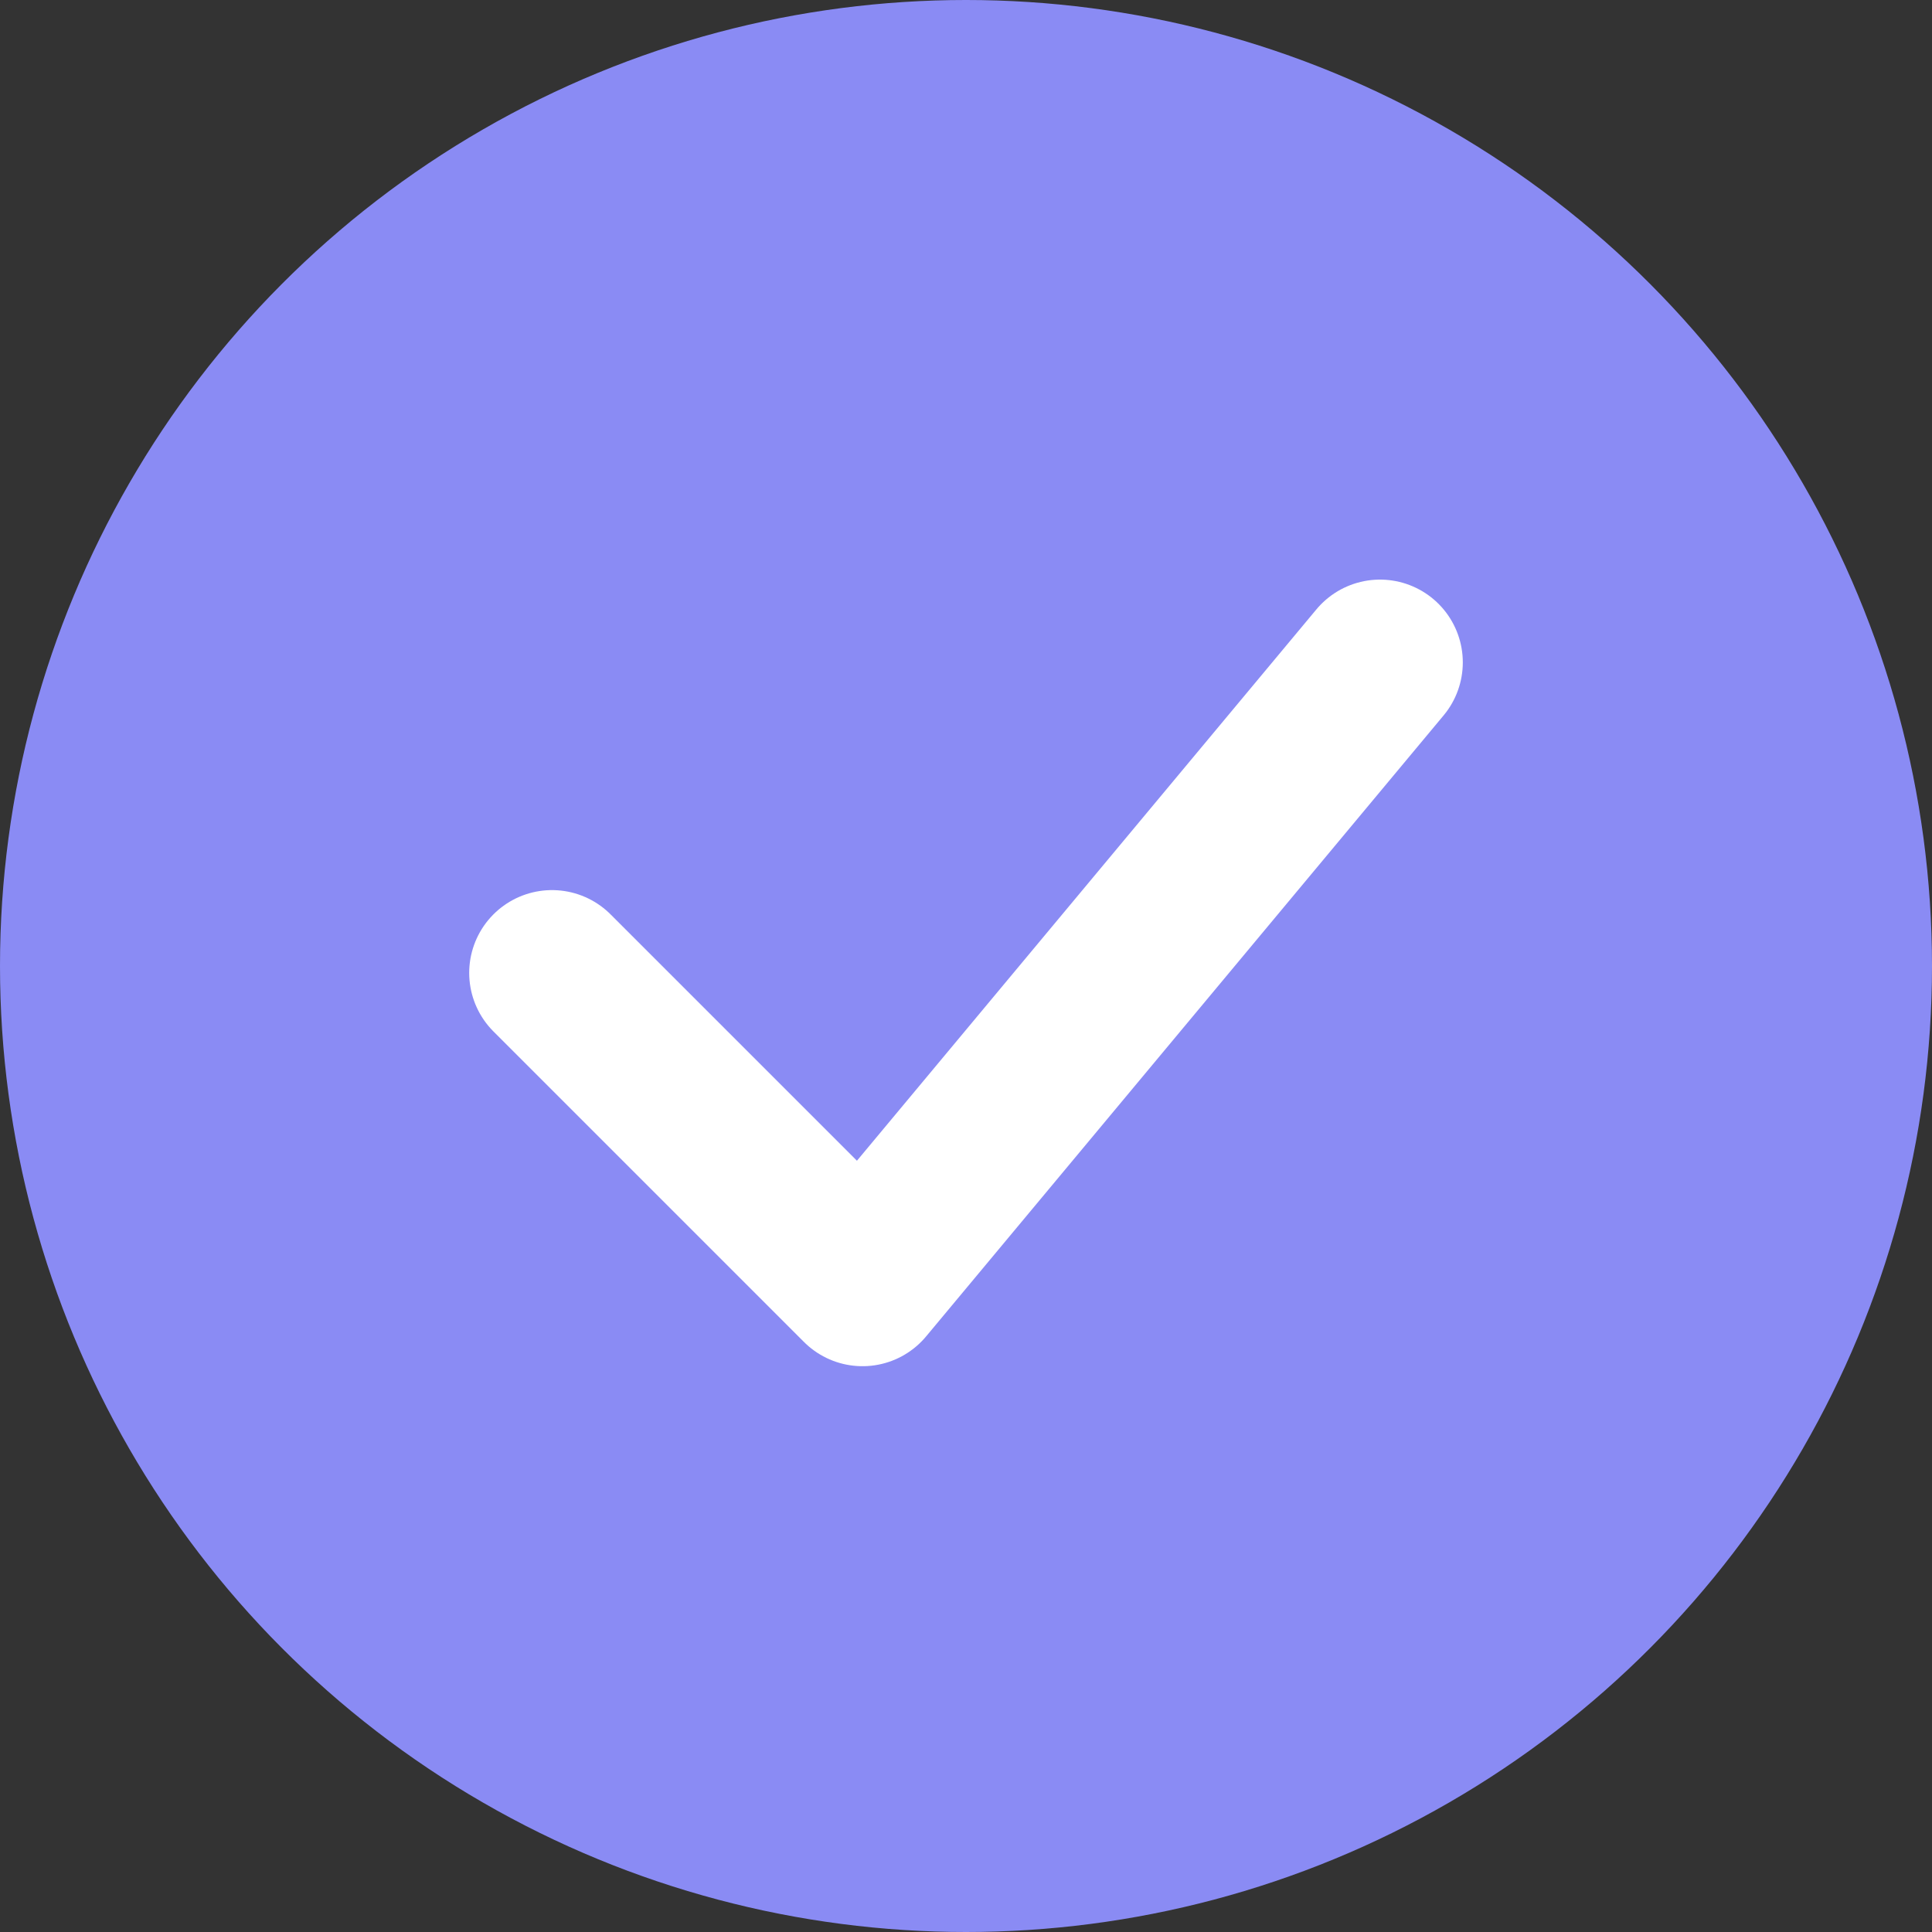 <svg width="35" height="35" viewBox="0 0 35 35" fill="none" xmlns="http://www.w3.org/2000/svg">
<rect x="0" y="0" width="35" height="35" fill="#333333" stroke="none"/>
<circle cx="17.5" cy="17.5" r="17.5" fill="#8A8BF4"/>
<path d="M10 17.625L15.625 23.25L25 12" stroke="white" stroke-width="3" stroke-linecap="round" stroke-linejoin="round"/>
</svg>

